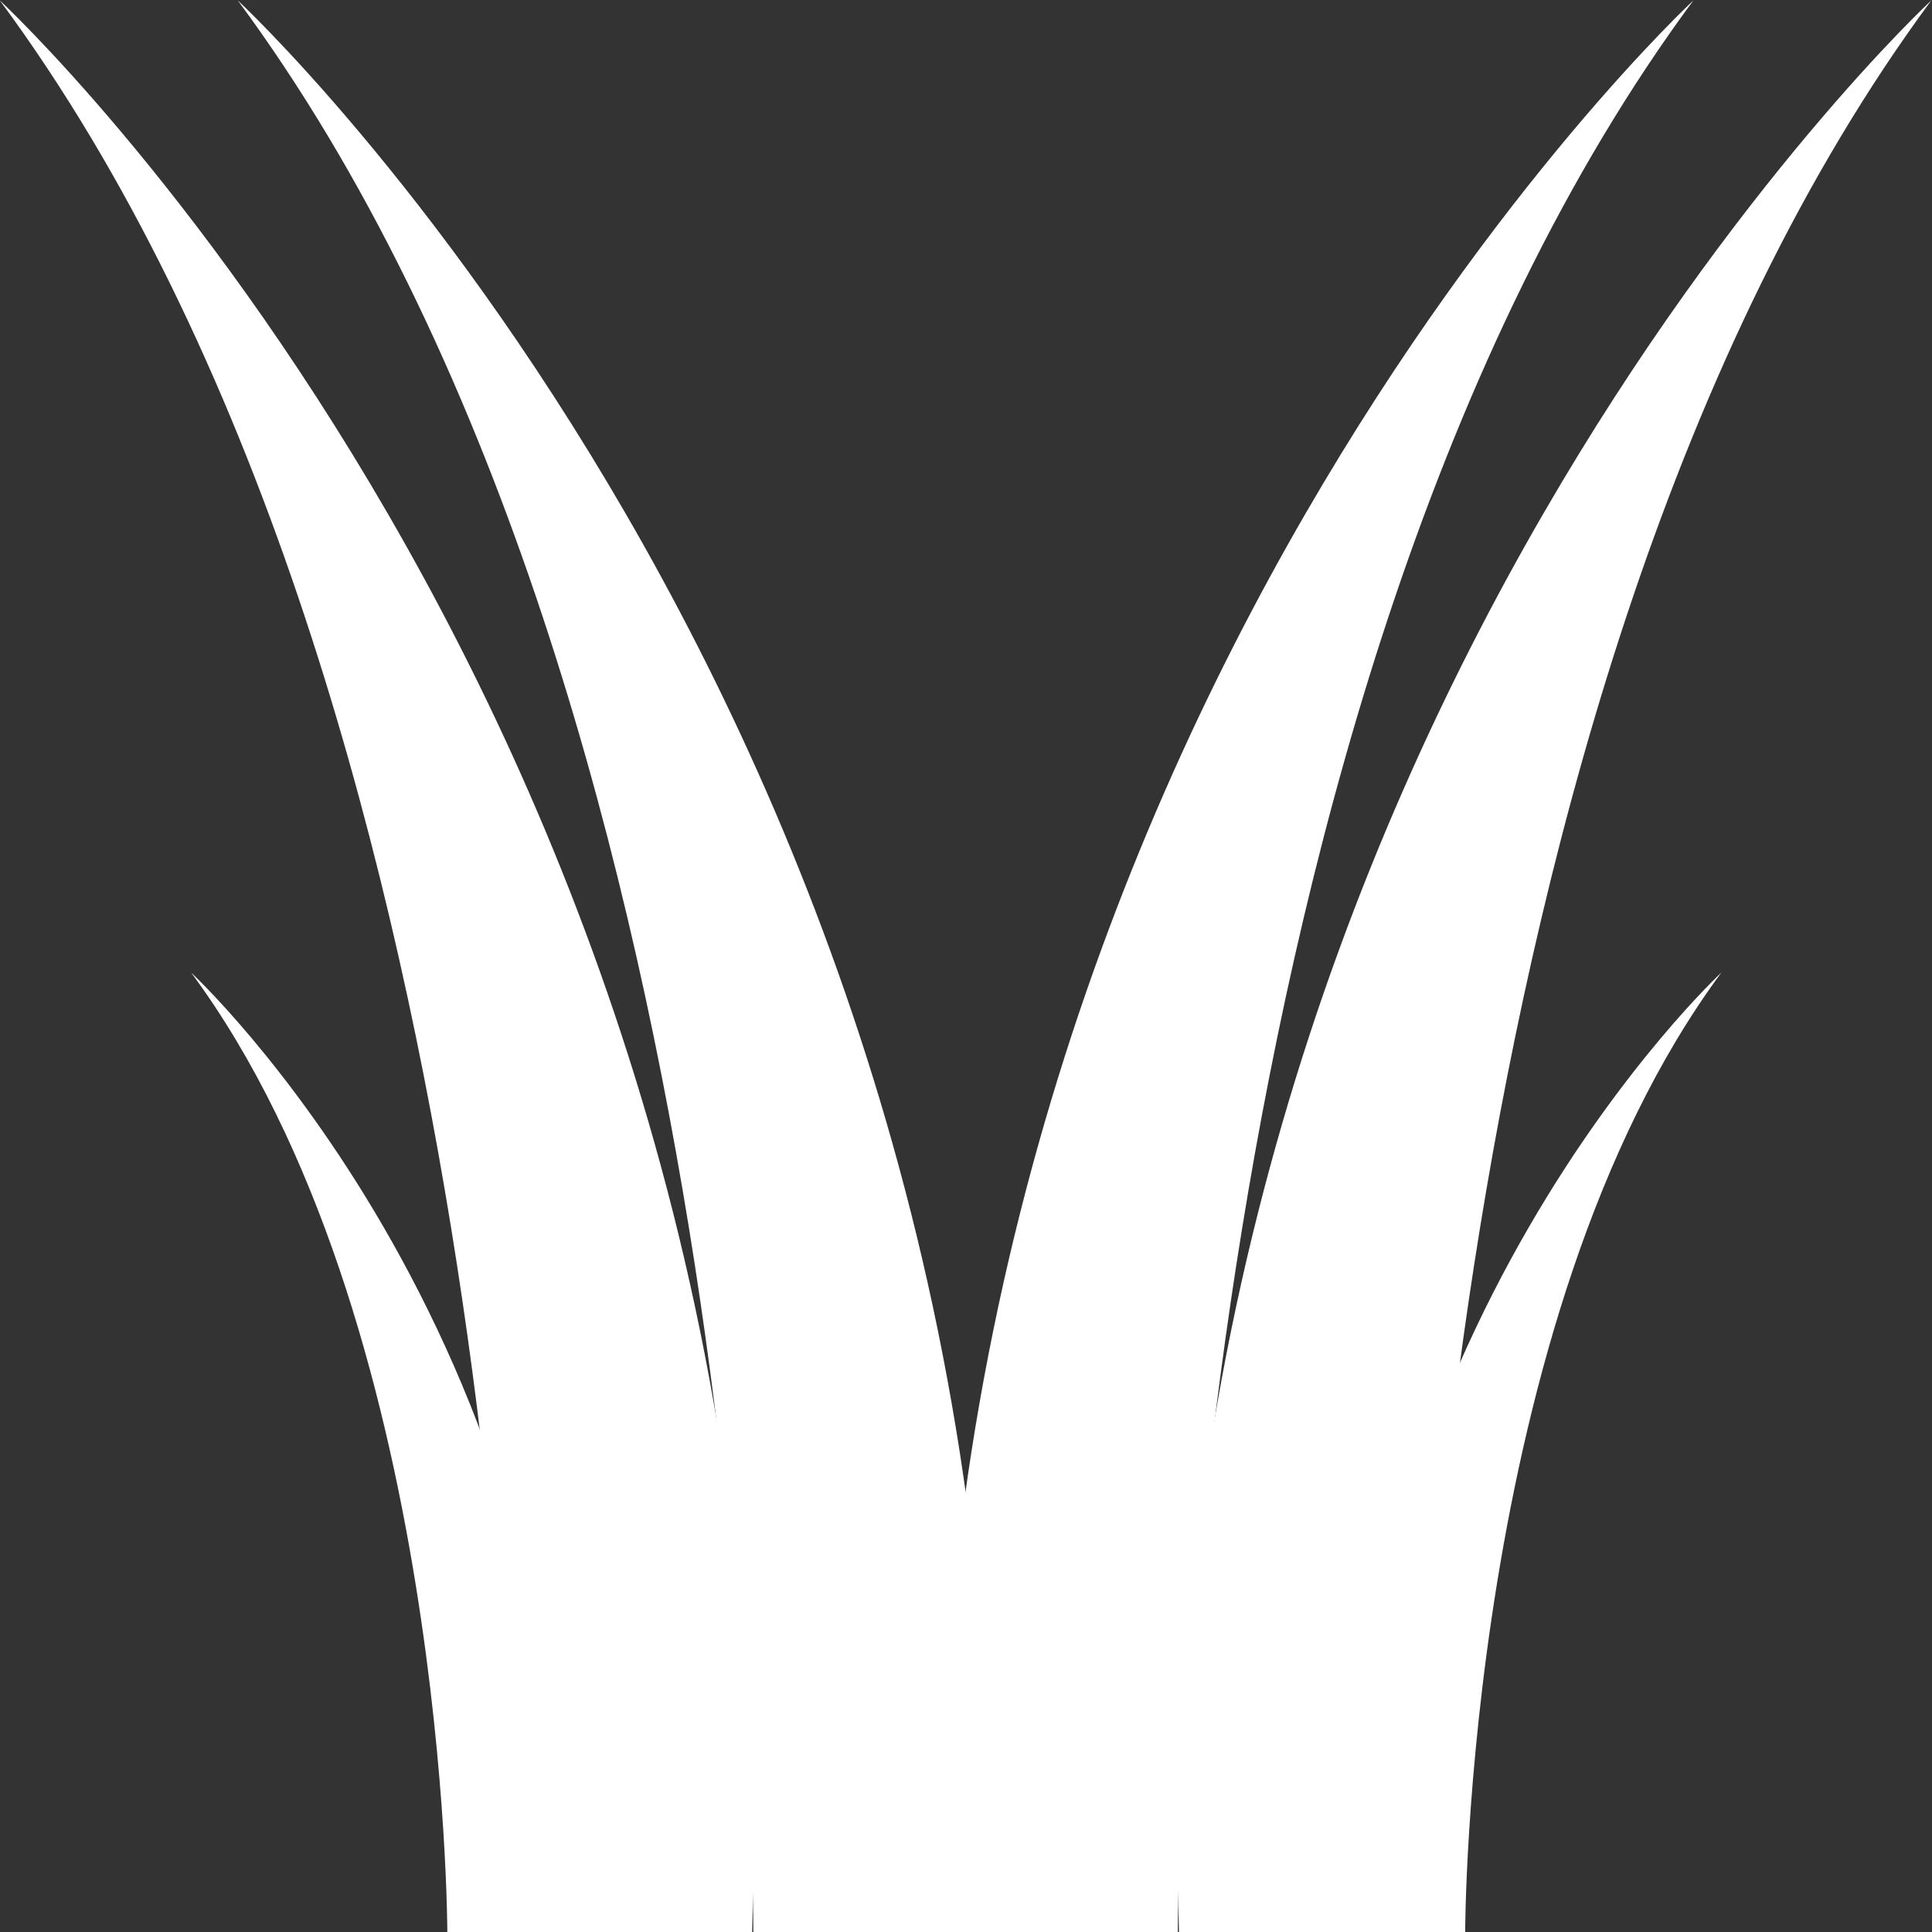 <?xml version="1.0" encoding="UTF-8" standalone="no"?>
<!-- Created with Inkscape (http://www.inkscape.org/) -->

<svg
   xmlns:dc="http://purl.org/dc/elements/1.1/"
   xmlns:cc="http://creativecommons.org/ns#"
   xmlns:rdf="http://www.w3.org/1999/02/22-rdf-syntax-ns#"
   xmlns:svg="http://www.w3.org/2000/svg"
   xmlns="http://www.w3.org/2000/svg"
   xmlns:sodipodi="http://sodipodi.sourceforge.net/DTD/sodipodi-0.dtd"
   xmlns:inkscape="http://www.inkscape.org/namespaces/inkscape"
   version="1.1"
   id="svg2"
   xml:space="preserve"
   width="500"
   height="500"
   viewBox="0 0 500 500"
   sodipodi:docname="grass.svg"
   inkscape:version="0.92.5 (2060ec1f9f, 2020-04-08)"><rect x="0" y="0" width="500" height="500" fill="#333333" stroke="none"/><defs
     id="defs6"><clipPath
       clipPathUnits="userSpaceOnUse"
       id="clipPath18"><path
         d="m 336.775,524.886 h 18.985 c 0,0 0,71.526 41.351,111.915 v 0 c 0,0 -62.973,-42.146 -60.336,-111.915"
         id="path16"
         inkscape:connector-curvature="0" /></clipPath><linearGradient
       x1="0"
       y1="0"
       x2="1"
       y2="0"
       gradientUnits="userSpaceOnUse"
       gradientTransform="matrix(-154.184,-256.605,-256.605,154.184,444.01,705.672)"
       spreadMethod="pad"
       id="linearGradient32"><stop
         style="stop-opacity:1;stop-color:#d4de25"
         offset="0"
         id="stop24" /><stop
         style="stop-opacity:1;stop-color:#97c93d"
         offset="0.69"
         id="stop26" /><stop
         style="stop-opacity:1;stop-color:#53ad47"
         offset="0.99"
         id="stop28" /><stop
         style="stop-opacity:1;stop-color:#53ad47"
         offset="1"
         id="stop30" /></linearGradient><clipPath
       clipPathUnits="userSpaceOnUse"
       id="clipPath42"><path
         d="m 355.856,524.886 h 18.974 c 0,0 0,71.526 41.361,111.915 v 0 c 0,0 -62.988,-42.146 -60.335,-111.915"
         id="path40"
         inkscape:connector-curvature="0" /></clipPath><linearGradient
       x1="0"
       y1="0"
       x2="1"
       y2="0"
       gradientUnits="userSpaceOnUse"
       gradientTransform="matrix(-154.236,-256.691,-256.691,154.236,463.098,705.698)"
       spreadMethod="pad"
       id="linearGradient56"><stop
         style="stop-opacity:1;stop-color:#d4de25"
         offset="0"
         id="stop48" /><stop
         style="stop-opacity:1;stop-color:#97c93d"
         offset="0.69"
         id="stop50" /><stop
         style="stop-opacity:1;stop-color:#53ad47"
         offset="0.99"
         id="stop52" /><stop
         style="stop-opacity:1;stop-color:#53ad47"
         offset="1"
         id="stop54" /></linearGradient><clipPath
       clipPathUnits="userSpaceOnUse"
       id="clipPath66"><path
         d="m 321.724,524.886 h 18.984 c 2.636,69.769 -60.336,111.915 -60.336,111.915 v 0 c 41.352,-40.389 41.352,-111.915 41.352,-111.915"
         id="path64"
         inkscape:connector-curvature="0" /></clipPath><linearGradient
       x1="0"
       y1="0"
       x2="1"
       y2="0"
       gradientUnits="userSpaceOnUse"
       gradientTransform="matrix(149.781,-259.428,-259.428,-149.781,233.023,712.499)"
       spreadMethod="pad"
       id="linearGradient80"><stop
         style="stop-opacity:1;stop-color:#d4de25"
         offset="0"
         id="stop72" /><stop
         style="stop-opacity:1;stop-color:#97c93d"
         offset="0.69"
         id="stop74" /><stop
         style="stop-opacity:1;stop-color:#53ad47"
         offset="0.99"
         id="stop76" /><stop
         style="stop-opacity:1;stop-color:#53ad47"
         offset="1"
         id="stop78" /></linearGradient><clipPath
       clipPathUnits="userSpaceOnUse"
       id="clipPath90"><path
         d="m 302.653,524.886 h 18.973 c 2.653,69.769 -60.335,111.915 -60.335,111.915 v 0 c 41.362,-40.389 41.362,-111.915 41.362,-111.915"
         id="path88"
         inkscape:connector-curvature="0" /></clipPath><linearGradient
       x1="0"
       y1="0"
       x2="1"
       y2="0"
       gradientUnits="userSpaceOnUse"
       gradientTransform="matrix(149.831,-259.516,-259.516,-149.831,213.911,712.568)"
       spreadMethod="pad"
       id="linearGradient104"><stop
         style="stop-opacity:1;stop-color:#d4de25"
         offset="0"
         id="stop96" /><stop
         style="stop-opacity:1;stop-color:#97c93d"
         offset="0.69"
         id="stop98" /><stop
         style="stop-opacity:1;stop-color:#53ad47"
         offset="0.99"
         id="stop100" /><stop
         style="stop-opacity:1;stop-color:#53ad47"
         offset="1"
         id="stop102" /></linearGradient><clipPath
       clipPathUnits="userSpaceOnUse"
       id="clipPath114"><path
         d="m 369.383,524.886 h 9.423 c 0,0 0,35.526 20.544,55.587 v 0 c 0,0 -31.286,-20.934 -29.967,-55.587"
         id="path112"
         inkscape:connector-curvature="0" /></clipPath><linearGradient
       x1="0"
       y1="0"
       x2="1"
       y2="0"
       gradientUnits="userSpaceOnUse"
       gradientTransform="matrix(-76.602,-127.487,-127.487,76.602,422.647,614.691)"
       spreadMethod="pad"
       id="linearGradient128"><stop
         style="stop-opacity:1;stop-color:#d4de25"
         offset="0"
         id="stop120" /><stop
         style="stop-opacity:1;stop-color:#97c93d"
         offset="0.69"
         id="stop122" /><stop
         style="stop-opacity:1;stop-color:#53ad47"
         offset="0.99"
         id="stop124" /><stop
         style="stop-opacity:1;stop-color:#53ad47"
         offset="1"
         id="stop126" /></linearGradient><clipPath
       clipPathUnits="userSpaceOnUse"
       id="clipPath138"><path
         d="m 297.181,524.886 h 9.423 c 1.317,34.653 -29.967,55.587 -29.967,55.587 v 0 c 20.544,-20.061 20.544,-55.587 20.544,-55.587"
         id="path136"
         inkscape:connector-curvature="0" /></clipPath><linearGradient
       x1="0"
       y1="0"
       x2="1"
       y2="0"
       gradientUnits="userSpaceOnUse"
       gradientTransform="matrix(74.418,-128.895,-128.895,-74.418,253.104,618.104)"
       spreadMethod="pad"
       id="linearGradient152"><stop
         style="stop-opacity:1;stop-color:#d4de25"
         offset="0"
         id="stop144" /><stop
         style="stop-opacity:1;stop-color:#97c93d"
         offset="0.69"
         id="stop146" /><stop
         style="stop-opacity:1;stop-color:#53ad47"
         offset="0.99"
         id="stop148" /><stop
         style="stop-opacity:1;stop-color:#53ad47"
         offset="1"
         id="stop150" /></linearGradient><clipPath
       clipPathUnits="userSpaceOnUse"
       id="clipPath162"><path
         d="m 358.736,517.711 -0.347,-0.219 c -0.312,-0.184 -0.549,-0.238 -0.951,-0.257 v 0 c -0.897,-0.037 -1.683,-0.109 -3.678,-0.109 v 0 h -0.877 c -1.721,0 -2.49,0.072 -3.458,0.109 v 0 c -0.53,0.019 -0.714,0.073 -1.043,0.312 v 0 l -0.238,0.164 c -0.073,0.055 -0.128,0.073 -0.219,0.073 v 0 c -0.073,0 -0.147,-0.055 -0.183,-0.292 v 0 c -0.036,-0.202 -0.678,-2.562 -0.86,-3.22 v 0 c -0.036,-0.109 0.018,-0.128 0.073,-0.146 v 0 l 0.33,-0.091 c 0.091,-0.02 0.145,0 0.182,0.091 v 0 c 0.257,0.585 0.805,1.866 1.628,2.122 v 0 c 0.714,0.219 2.305,0.219 2.891,0.219 v 0 h 0.458 v -4.701 c 0,-0.348 0,-5.964 -0.055,-6.494 v 0 c -0.019,-0.22 -0.239,-0.44 -0.605,-0.44 v 0 h -1.243 c -0.111,0 -0.128,-0.054 -0.128,-0.182 v 0 -0.349 c 0,-0.108 0.017,-0.182 0.164,-0.182 v 0 c 0.256,0 1.024,0.055 2.78,0.055 v 0 c 1.795,0 2.378,-0.055 2.561,-0.055 v 0 c 0.165,0 0.184,0.055 0.184,0.147 v 0 0.384 c 0,0.128 -0.019,0.182 -0.184,0.182 v 0 h -1.152 c -0.439,0 -0.585,0.274 -0.621,0.732 v 0 c -0.019,0.312 -0.019,5.433 -0.019,5.689 v 0 5.214 h 0.513 c 0.895,0 2.616,-0.036 3.164,-0.312 v 0 c 0.604,-0.291 1.152,-1.7 1.299,-2.047 v 0 c 0.056,-0.128 0.074,-0.147 0.147,-0.128 v 0 l 0.292,0.072 c 0.092,0.019 0.129,0.056 0.11,0.147 v 0 c -0.146,0.805 -0.493,3.073 -0.531,3.293 v 0 c -0.036,0.237 -0.073,0.292 -0.165,0.292 v 0 c -0.073,0 -0.127,-0.018 -0.219,-0.073 m -13.391,0 -0.347,-0.219 c -0.312,-0.184 -0.549,-0.238 -0.951,-0.257 v 0 c -0.898,-0.037 -1.683,-0.109 -3.677,-0.109 v 0 h -0.877 c -1.72,0 -2.49,0.072 -3.459,0.109 v 0 c -0.53,0.019 -0.714,0.073 -1.043,0.312 v 0 l -0.238,0.164 c -0.073,0.055 -0.127,0.073 -0.219,0.073 v 0 c -0.073,0 -0.146,-0.055 -0.182,-0.292 v 0 c -0.038,-0.202 -0.678,-2.562 -0.861,-3.22 v 0 c -0.036,-0.109 0.018,-0.128 0.073,-0.146 v 0 l 0.331,-0.091 c 0.091,-0.02 0.145,0 0.182,0.091 v 0 c 0.256,0.585 0.805,1.866 1.627,2.122 v 0 c 0.714,0.219 2.305,0.219 2.89,0.219 v 0 h 0.458 v -4.701 c 0,-0.348 0,-5.964 -0.054,-6.494 v 0 c -0.018,-0.22 -0.238,-0.44 -0.604,-0.44 v 0 h -1.243 c -0.11,0 -0.13,-0.054 -0.13,-0.182 v 0 -0.349 c 0,-0.108 0.02,-0.182 0.166,-0.182 v 0 c 0.255,0 1.024,0.055 2.78,0.055 v 0 c 1.794,0 2.378,-0.055 2.56,-0.055 v 0 c 0.165,0 0.184,0.055 0.184,0.147 v 0 0.384 c 0,0.128 -0.019,0.182 -0.184,0.182 v 0 h -1.151 c -0.44,0 -0.586,0.274 -0.623,0.732 v 0 c -0.017,0.312 -0.017,5.433 -0.017,5.689 v 0 5.214 h 0.512 c 0.895,0 2.616,-0.036 3.164,-0.312 v 0 c 0.605,-0.291 1.154,-1.7 1.3,-2.047 v 0 c 0.054,-0.128 0.073,-0.147 0.145,-0.128 v 0 l 0.294,0.072 c 0.092,0.019 0.128,0.056 0.109,0.147 v 0 c -0.147,0.805 -0.494,3.073 -0.53,3.293 v 0 c -0.036,0.237 -0.074,0.292 -0.164,0.292 v 0 c -0.075,0 -0.129,-0.018 -0.221,-0.073 m 30.038,-0.585 c -1.537,0 -2.104,0.054 -2.269,0.054 v 0 c -0.091,0 -0.109,-0.036 -0.109,-0.127 v 0 -0.458 c 0,-0.073 0.018,-0.128 0.109,-0.128 v 0 h 0.732 c 0.458,0 0.676,-0.312 0.696,-0.915 v 0 c 0.018,-0.53 0.018,-1.701 0.018,-3.054 v 0 -1.775 c 0,-1.738 0,-3.458 -0.038,-5.269 v 0 c 0,-0.494 -0.31,-0.622 -0.712,-0.622 v 0 h -0.75 c -0.091,0 -0.091,-0.054 -0.091,-0.145 v 0 -0.421 c 0,-0.092 0,-0.147 0.145,-0.147 v 0 c 0.202,0 0.623,0.055 2.287,0.055 v 0 c 1.738,0 2.196,-0.055 2.396,-0.055 v 0 c 0.183,0 0.202,0.037 0.202,0.165 v 0 0.403 c 0,0.091 -0.019,0.145 -0.146,0.145 v 0 H 376.7 c -0.274,0 -0.42,0.33 -0.458,0.714 v 0 c -0.018,0.275 -0.035,2.324 -0.035,3.402 v 0 1.025 c 0.256,0.055 0.439,0.055 0.603,0.055 v 0 c 1.061,0 1.5,-0.494 1.975,-1.061 v 0 c 0.221,-0.256 1.099,-1.573 1.172,-1.702 v 0 c 0.09,-0.146 1.079,-1.883 1.225,-2.103 v 0 c 0.163,-0.239 0.567,-0.861 0.768,-1.043 v 0 c 0.275,0.018 0.951,0.055 1.481,0.055 v 0 c 0.806,0 1.282,-0.055 1.429,-0.055 v 0 c 0.128,0 0.145,0.055 0.145,0.165 v 0 0.403 c 0,0.073 -0.017,0.145 -0.145,0.145 v 0 c -0.513,0 -0.934,0.037 -1.318,0.312 v 0 c -0.348,0.256 -1.519,1.92 -1.611,2.103 v 0 c -0.145,0.239 -1.443,2.104 -1.663,2.342 v 0 c -0.148,0.202 -0.403,0.53 -0.842,0.695 v 0 0.037 c 2.341,0.512 3.384,1.371 3.384,3.659 v 0 c 0,0.676 -0.348,1.499 -0.952,2.084 v 0 c -0.695,0.659 -1.901,1.116 -3.421,1.116 v 0 c -0.329,0 -2.03,-0.054 -3.054,-0.054 m 0.824,-6.44 v 5.178 c 0,0.291 0.091,0.493 0.219,0.585 v 0 c 0.164,0.111 0.402,0.146 0.621,0.146 v 0 c 1.519,0 2.324,-0.274 3.037,-0.841 v 0 c 0.531,-0.439 0.916,-1.244 0.916,-2.086 v 0 c 0,-0.768 -0.642,-3.054 -3.971,-3.054 v 0 c -0.348,0 -0.548,0.017 -0.822,0.072 m -63.333,6.44 c -1.517,0 -2.177,0.054 -2.378,0.054 v 0 c -0.109,0 -0.127,-0.036 -0.127,-0.127 v 0 -0.403 c 0,-0.09 0.018,-0.183 0.127,-0.183 v 0 h 0.861 c 0.548,0 0.639,-0.183 0.675,-0.658 v 0 c 0.02,-0.33 0.056,-2.269 0.056,-3.439 v 0 -1.025 c 0,-1.115 -0.056,-5.671 -0.056,-6.018 v 0 c 0,-0.238 -0.109,-0.495 -0.786,-0.495 v 0 h -0.877 c -0.11,0 -0.129,-0.036 -0.129,-0.127 v 0 -0.458 c 0,-0.091 0.019,-0.128 0.147,-0.128 v 0 c 0.237,0 0.896,0.055 2.34,0.055 v 0 c 1.959,0 7.227,-0.018 7.702,-0.055 v 0 c 0.111,0.494 0.842,3.513 0.897,3.64 v 0 c 0.018,0.111 0.018,0.129 -0.037,0.165 v 0 l -0.292,0.11 c -0.073,0.037 -0.109,0 -0.147,-0.073 v 0 c -0.256,-0.714 -1.353,-2.909 -2.433,-3.074 v 0 c -0.568,-0.073 -4.188,-0.036 -4.591,0 v 0 c -0.055,0.751 -0.055,4.702 -0.055,5.013 v 0 1.573 c 0,1.281 0.055,4.043 0.055,4.281 v 0 c 0,0.53 0.073,0.713 0.639,0.713 v 0 h 1.098 c 0.146,0 0.183,0.055 0.183,0.146 v 0 0.421 c 0,0.092 -0.018,0.146 -0.164,0.146 v 0 c -0.165,0 -0.934,-0.054 -2.708,-0.054 m -9.732,0 c -1.152,0 -1.994,0.054 -2.158,0.054 v 0 c -0.092,0 -0.11,-0.036 -0.11,-0.127 v 0 -0.422 c 0,-0.109 0.018,-0.164 0.09,-0.164 v 0 h 0.477 c 0.458,0 0.585,-0.201 0.585,-0.42 v 0 c 0,-0.256 -0.109,-0.586 -0.255,-1.043 v 0 c -0.275,-0.805 -0.97,-2.909 -1.153,-3.403 v 0 c -0.147,-0.42 -1.573,-4.189 -1.958,-5.049 v 0 h -0.036 c -0.422,1.116 -1.482,4.263 -1.701,4.958 v 0 c -0.33,1.024 -1.007,3.201 -1.117,3.859 v 0 c -0.054,0.256 -0.072,0.476 -0.072,0.623 v 0 c 0,0.311 0.255,0.475 0.767,0.475 v 0 h 0.879 c 0.128,0 0.146,0.074 0.146,0.164 v 0 0.422 c 0,0.073 -0.018,0.127 -0.183,0.127 v 0 c -0.164,0 -0.987,-0.054 -2.525,-0.054 v 0 c -1.426,0 -2.03,0.054 -2.213,0.054 v 0 c -0.11,0 -0.128,-0.036 -0.128,-0.127 v 0 -0.458 c 0,-0.073 0.018,-0.128 0.091,-0.128 v 0 h 0.476 c 0.384,0 0.567,-0.183 0.75,-0.603 v 0 c 0.238,-0.549 1.097,-3.202 1.537,-4.501 v 0 l 0.183,-0.622 c 0.238,-0.659 1.719,-4.829 2.305,-6.512 v 0 c 0.092,-0.238 0.165,-0.421 0.31,-0.421 v 0 c 0.092,0 0.184,0.092 0.257,0.238 v 0 c 0.092,0.183 2.452,6 2.671,6.604 v 0 c 0.312,0.768 1.774,4.518 2.25,5.104 v 0 c 0.348,0.421 0.695,0.713 1.299,0.713 v 0 h 0.494 c 0.11,0 0.128,0.055 0.128,0.128 v 0 0.458 c 0,0.091 -0.018,0.127 -0.128,0.127 v 0 c -0.166,0 -0.623,-0.054 -1.958,-0.054 m 66.204,0 c -1.81,0 -3.621,-0.018 -5.433,-0.018 v 0 h -0.804 c -1.207,0 -1.848,0.054 -2.25,0.054 v 0 c -0.092,0 -0.128,-0.036 -0.128,-0.091 v 0 -0.476 c 0,-0.109 0.054,-0.128 0.145,-0.128 v 0 h 0.659 c 0.678,0 0.861,-0.128 0.934,-0.713 v 0 c 0.018,-0.183 0.054,-2.47 0.054,-3.988 v 0 -1.793 -4.335 c 0,-0.678 -0.074,-0.806 -0.915,-0.806 v 0 h -0.732 c -0.128,0 -0.183,-0.018 -0.183,-0.09 v 0 -0.495 c 0,-0.091 0.055,-0.128 0.166,-0.128 v 0 c 0.328,0 0.968,0.055 2.341,0.055 v 0 c 5.688,0 7.135,-0.055 7.317,-0.055 v 0 c 0.219,0 0.348,0.11 0.403,0.274 v 0 l 0.969,2.69 c 0.055,0.146 0.055,0.201 -0.037,0.256 v 0 l -0.292,0.164 c -0.11,0.055 -0.164,-0.017 -0.22,-0.109 v 0 c -0.256,-0.421 -1.281,-1.738 -1.5,-1.922 v 0 c -0.475,-0.401 -1.28,-0.603 -1.591,-0.64 v 0 c -0.385,-0.036 -1.299,-0.054 -1.611,-0.054 v 0 c -0.457,0 -0.987,0.054 -1.353,0.127 v 0 c -0.567,0.11 -1.024,0.477 -1.042,1.428 v 0 c 0,0.366 -0.038,2.14 -0.038,3.128 v 0 1.134 c 0.294,0 1.556,0 2.416,-0.092 v 0 c 0.475,-0.055 0.677,-0.328 0.786,-0.712 v 0 c 0.055,-0.202 0.165,-0.623 0.202,-0.861 v 0 c 0.018,-0.128 0.054,-0.183 0.146,-0.164 v 0 l 0.403,0.054 c 0.072,0.019 0.109,0.055 0.109,0.147 v 0 c -0.037,0.384 -0.109,1.263 -0.109,1.902 v 0 c 0,0.275 0,1.768 0.054,2.08 v 0 c 0.018,0.073 -0.018,0.146 -0.109,0.146 v 0 l -0.457,0.018 c -0.074,0 -0.129,-0.037 -0.129,-0.127 v 0 c -0.018,-0.349 -0.091,-0.711 -0.146,-0.894 v 0 c -0.165,-0.567 -0.311,-0.713 -0.842,-0.802 v 0 c -0.22,-0.037 -2.177,-0.109 -2.324,-0.109 v 0 5.341 l 3.257,-0.073 c 0.493,-0.018 1.006,-0.235 1.39,-0.491 v 0 c 0.44,-0.274 1.793,-2.006 1.831,-2.08 v 0 c 0.017,-0.036 0.09,-0.091 0.145,-0.055 v 0 l 0.274,0.147 c 0.074,0.037 0.074,0.091 0.055,0.165 v 0 c -0.055,0.183 -0.859,2.679 -0.933,2.936 v 0 c -0.018,0.055 -0.054,0.091 -0.146,0.091 v 0 c -0.091,0 -0.438,-0.036 -0.732,-0.036 m -38.763,0 c -1.811,0 -3.623,-0.018 -5.435,-0.018 v 0 h -0.804 c -1.207,0 -1.847,0.054 -2.249,0.054 v 0 c -0.091,0 -0.129,-0.036 -0.129,-0.091 v 0 -0.476 c 0,-0.109 0.056,-0.128 0.148,-0.128 v 0 h 0.657 c 0.677,0 0.86,-0.128 0.933,-0.713 v 0 c 0.018,-0.183 0.056,-2.47 0.056,-3.988 v 0 -1.793 -4.335 c 0,-0.678 -0.073,-0.806 -0.916,-0.806 v 0 h -0.73 c -0.13,0 -0.183,-0.018 -0.183,-0.09 v 0 -0.495 c 0,-0.091 0.053,-0.128 0.164,-0.128 v 0 c 0.329,0 0.969,0.055 2.341,0.055 v 0 c 5.689,0 7.134,-0.055 7.317,-0.055 v 0 c 0.221,0 0.348,0.11 0.403,0.274 v 0 l 0.97,2.69 c 0.054,0.146 0.054,0.201 -0.037,0.256 v 0 l -0.293,0.164 c -0.109,0.055 -0.165,-0.017 -0.22,-0.109 v 0 c -0.255,-0.421 -1.28,-1.738 -1.5,-1.922 v 0 c -0.475,-0.401 -1.28,-0.603 -1.59,-0.64 v 0 c -0.386,-0.036 -1.299,-0.054 -1.611,-0.054 v 0 c -0.458,0 -0.989,0.054 -1.353,0.127 v 0 c -0.568,0.11 -1.026,0.477 -1.043,1.428 v 0 c 0,0.366 -0.036,2.14 -0.036,3.128 v 0 1.134 c 0.291,0 1.554,0 2.414,-0.092 v 0 c 0.475,-0.055 0.676,-0.328 0.785,-0.712 v 0 c 0.056,-0.202 0.166,-0.623 0.203,-0.861 v 0 c 0.019,-0.128 0.055,-0.183 0.145,-0.164 v 0 l 0.404,0.054 c 0.073,0.019 0.109,0.055 0.109,0.147 v 0 c -0.036,0.384 -0.109,1.263 -0.109,1.902 v 0 c 0,0.275 0,1.768 0.055,2.08 v 0 c 0.018,0.073 -0.019,0.146 -0.111,0.146 v 0 l -0.457,0.018 c -0.073,0 -0.127,-0.037 -0.127,-0.127 v 0 c -0.019,-0.349 -0.092,-0.711 -0.148,-0.894 v 0 c -0.164,-0.567 -0.309,-0.713 -0.841,-0.802 v 0 c -0.219,-0.037 -2.177,-0.109 -2.322,-0.109 v 0 5.341 l 3.255,-0.073 c 0.494,-0.018 1.007,-0.235 1.391,-0.491 v 0 c 0.439,-0.274 1.793,-2.006 1.829,-2.08 v 0 c 0.018,-0.036 0.092,-0.091 0.146,-0.055 v 0 l 0.275,0.147 c 0.073,0.037 0.073,0.091 0.054,0.165 v 0 c -0.054,0.183 -0.859,2.679 -0.932,2.936 v 0 c -0.018,0.055 -0.056,0.091 -0.147,0.091 v 0 c -0.091,0 -0.439,-0.036 -0.731,-0.036"
         id="path160"
         inkscape:connector-curvature="0" /></clipPath><linearGradient
       x1="0"
       y1="0"
       x2="1"
       y2="0"
       gradientUnits="userSpaceOnUse"
       gradientTransform="matrix(-16.951,-29.36,-29.36,16.951,347.231,525.364)"
       spreadMethod="pad"
       id="linearGradient176"><stop
         style="stop-opacity:1;stop-color:#d4de25"
         offset="0"
         id="stop168" /><stop
         style="stop-opacity:1;stop-color:#97c93d"
         offset="0.69"
         id="stop170" /><stop
         style="stop-opacity:1;stop-color:#53ad47"
         offset="0.99"
         id="stop172" /><stop
         style="stop-opacity:1;stop-color:#53ad47"
         offset="1"
         id="stop174" /></linearGradient><clipPath
       clipPathUnits="userSpaceOnUse"
       id="clipPath186"><path
         d="M 0,792 H 612 V 0 H 0 Z"
         id="path184"
         inkscape:connector-curvature="0" /></clipPath></defs><sodipodi:namedview
     pagecolor="#ffffff"
     bordercolor="#666666"
     borderopacity="1"
     objecttolerance="10"
     gridtolerance="10"
     guidetolerance="10"
     inkscape:pageopacity="0"
     inkscape:pageshadow="2"
     inkscape:window-width="1366"
     inkscape:window-height="720"
     id="namedview4"
     showgrid="false"
     inkscape:zoom="0.6321106"
     inkscape:cx="121.30721"
     inkscape:cy="153.97341"
     inkscape:window-x="0"
     inkscape:window-y="24"
     inkscape:window-maximized="1"
     inkscape:current-layer="g10" /><g
     id="g10"
     inkscape:groupmode="layer"
     inkscape:label="v-grass-letter-green-seeklogo.com"
     transform="matrix(1.333,0,0,-1.333,-348.388,1199.848)"><g
       id="g12"
       style="fill:#ffffff"
       transform="matrix(2.421,0,0,3.351,-371.273,-1233.88)"><g
         id="g14"
         clip-path="url(#clipPath18)"
         style="fill:#ffffff"><g
           id="g20"
           style="fill:#ffffff"><g
             id="g22"
             style="fill:#ffffff"><path
               d="m 336.775,524.886 h 18.985 c 0,0 0,71.526 41.351,111.915 v 0 c 0,0 -62.973,-42.146 -60.336,-111.915"
               style="fill:#ffffff;stroke:none"
               id="path34"
               inkscape:connector-curvature="0" /></g></g></g></g><g
       id="g36"
       style="fill:#ffffff"
       transform="matrix(2.421,0,0,3.351,-371.273,-1233.88)"><g
         id="g38"
         clip-path="url(#clipPath42)"
         style="fill:#ffffff"><g
           id="g44"
           style="fill:#ffffff"><g
             id="g46"
             style="fill:#ffffff"><path
               d="m 355.856,524.886 h 18.974 c 0,0 0,71.526 41.361,111.915 v 0 c 0,0 -62.988,-42.146 -60.335,-111.915"
               style="fill:#ffffff;stroke:none"
               id="path58"
               inkscape:connector-curvature="0" /></g></g></g></g><g
       id="g60"
       style="fill:#ffffff"
       transform="matrix(2.421,0,0,3.351,-371.273,-1233.88)"><g
         id="g62"
         clip-path="url(#clipPath66)"
         style="fill:#ffffff"><g
           id="g68"
           style="fill:#ffffff"><g
             id="g70"
             style="fill:#ffffff"><path
               d="m 321.724,524.886 h 18.984 c 2.636,69.769 -60.336,111.915 -60.336,111.915 v 0 c 41.352,-40.389 41.352,-111.915 41.352,-111.915"
               style="fill:#ffffff;stroke:none"
               id="path82"
               inkscape:connector-curvature="0" /></g></g></g></g><g
       id="g84"
       style="fill:#ffffff"
       transform="matrix(2.421,0,0,3.351,-371.273,-1233.88)"><g
         id="g86"
         clip-path="url(#clipPath90)"
         style="fill:#ffffff"><g
           id="g92"
           style="fill:#ffffff"><g
             id="g94"
             style="fill:#ffffff"><path
               d="m 302.653,524.886 h 18.973 c 2.653,69.769 -60.335,111.915 -60.335,111.915 v 0 c 41.362,-40.389 41.362,-111.915 41.362,-111.915"
               style="fill:#ffffff;stroke:none"
               id="path106"
               inkscape:connector-curvature="0" /></g></g></g></g><g
       id="g108"
       style="fill:#ffffff"
       transform="matrix(2.421,0,0,3.351,-371.273,-1233.88)"><g
         id="g110"
         clip-path="url(#clipPath114)"
         style="fill:#ffffff"><g
           id="g116"
           style="fill:#ffffff"><g
             id="g118"
             style="fill:#ffffff"><path
               d="m 369.383,524.886 h 9.423 c 0,0 0,35.526 20.544,55.587 v 0 c 0,0 -31.286,-20.934 -29.967,-55.587"
               style="fill:#ffffff;stroke:none"
               id="path130"
               inkscape:connector-curvature="0" /></g></g></g></g><g
       id="g132"
       style="fill:#ffffff"
       transform="matrix(2.421,0,0,3.351,-371.273,-1233.88)"><g
         id="g134"
         clip-path="url(#clipPath138)"
         style="fill:#ffffff"><g
           id="g140"
           style="fill:#ffffff"><g
             id="g142"
             style="fill:#ffffff"><path
               d="m 297.181,524.886 h 9.423 c 1.317,34.653 -29.967,55.587 -29.967,55.587 v 0 c 20.544,-20.061 20.544,-55.587 20.544,-55.587"
               style="fill:#ffffff;stroke:none"
               id="path154"
               inkscape:connector-curvature="0" /></g></g></g></g></g></svg>